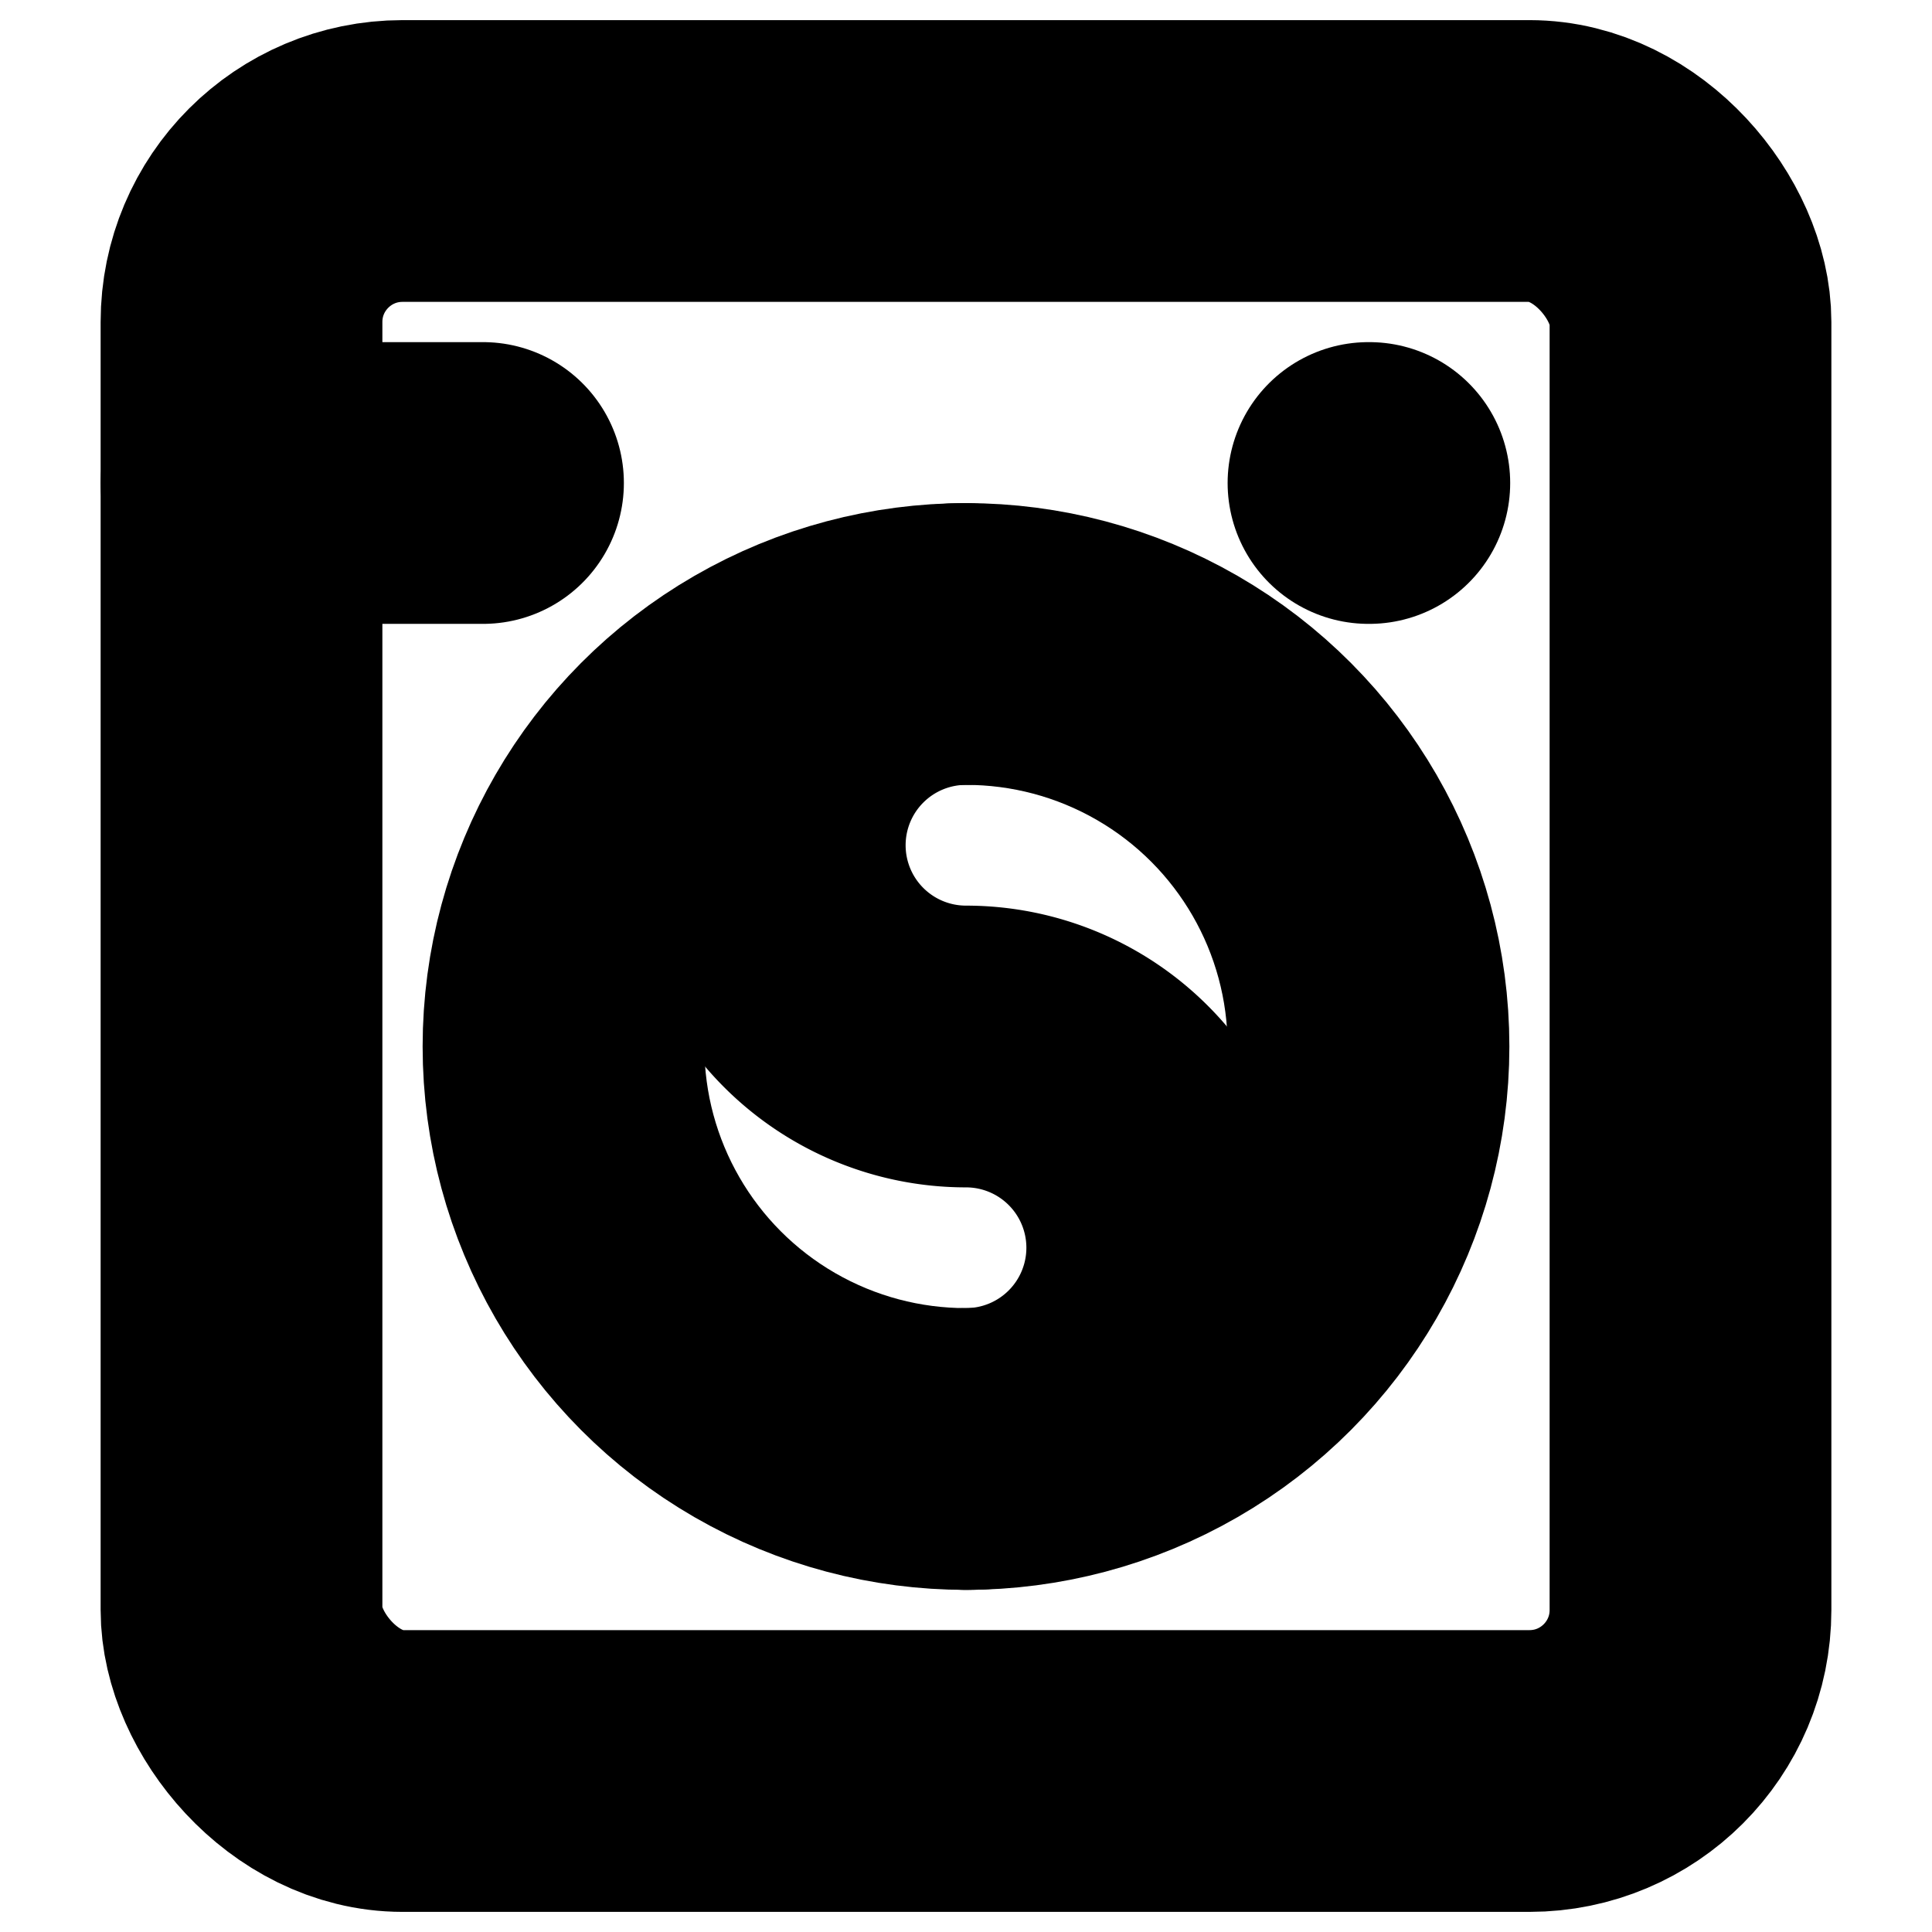 <?xml version="1.0"?>
<svg xmlns="http://www.w3.org/2000/svg" width="24" height="24" viewBox="0 0 24 24" fill="none" stroke="currentColor" stroke-width="3.500" stroke-linecap="round" stroke-linejoin="round">
  <path d="M3 6h3"/>
  <path d="M17 6h.01"/>
  <rect width="18" height="20" x="3" y="2" rx="2"/>
  <circle cx="12" cy="13" r="5"/>
  <path d="M12 18a2.5 2.5 0 0 0 0-5 2.5 2.5 0 0 1 0-5"/>
</svg>
